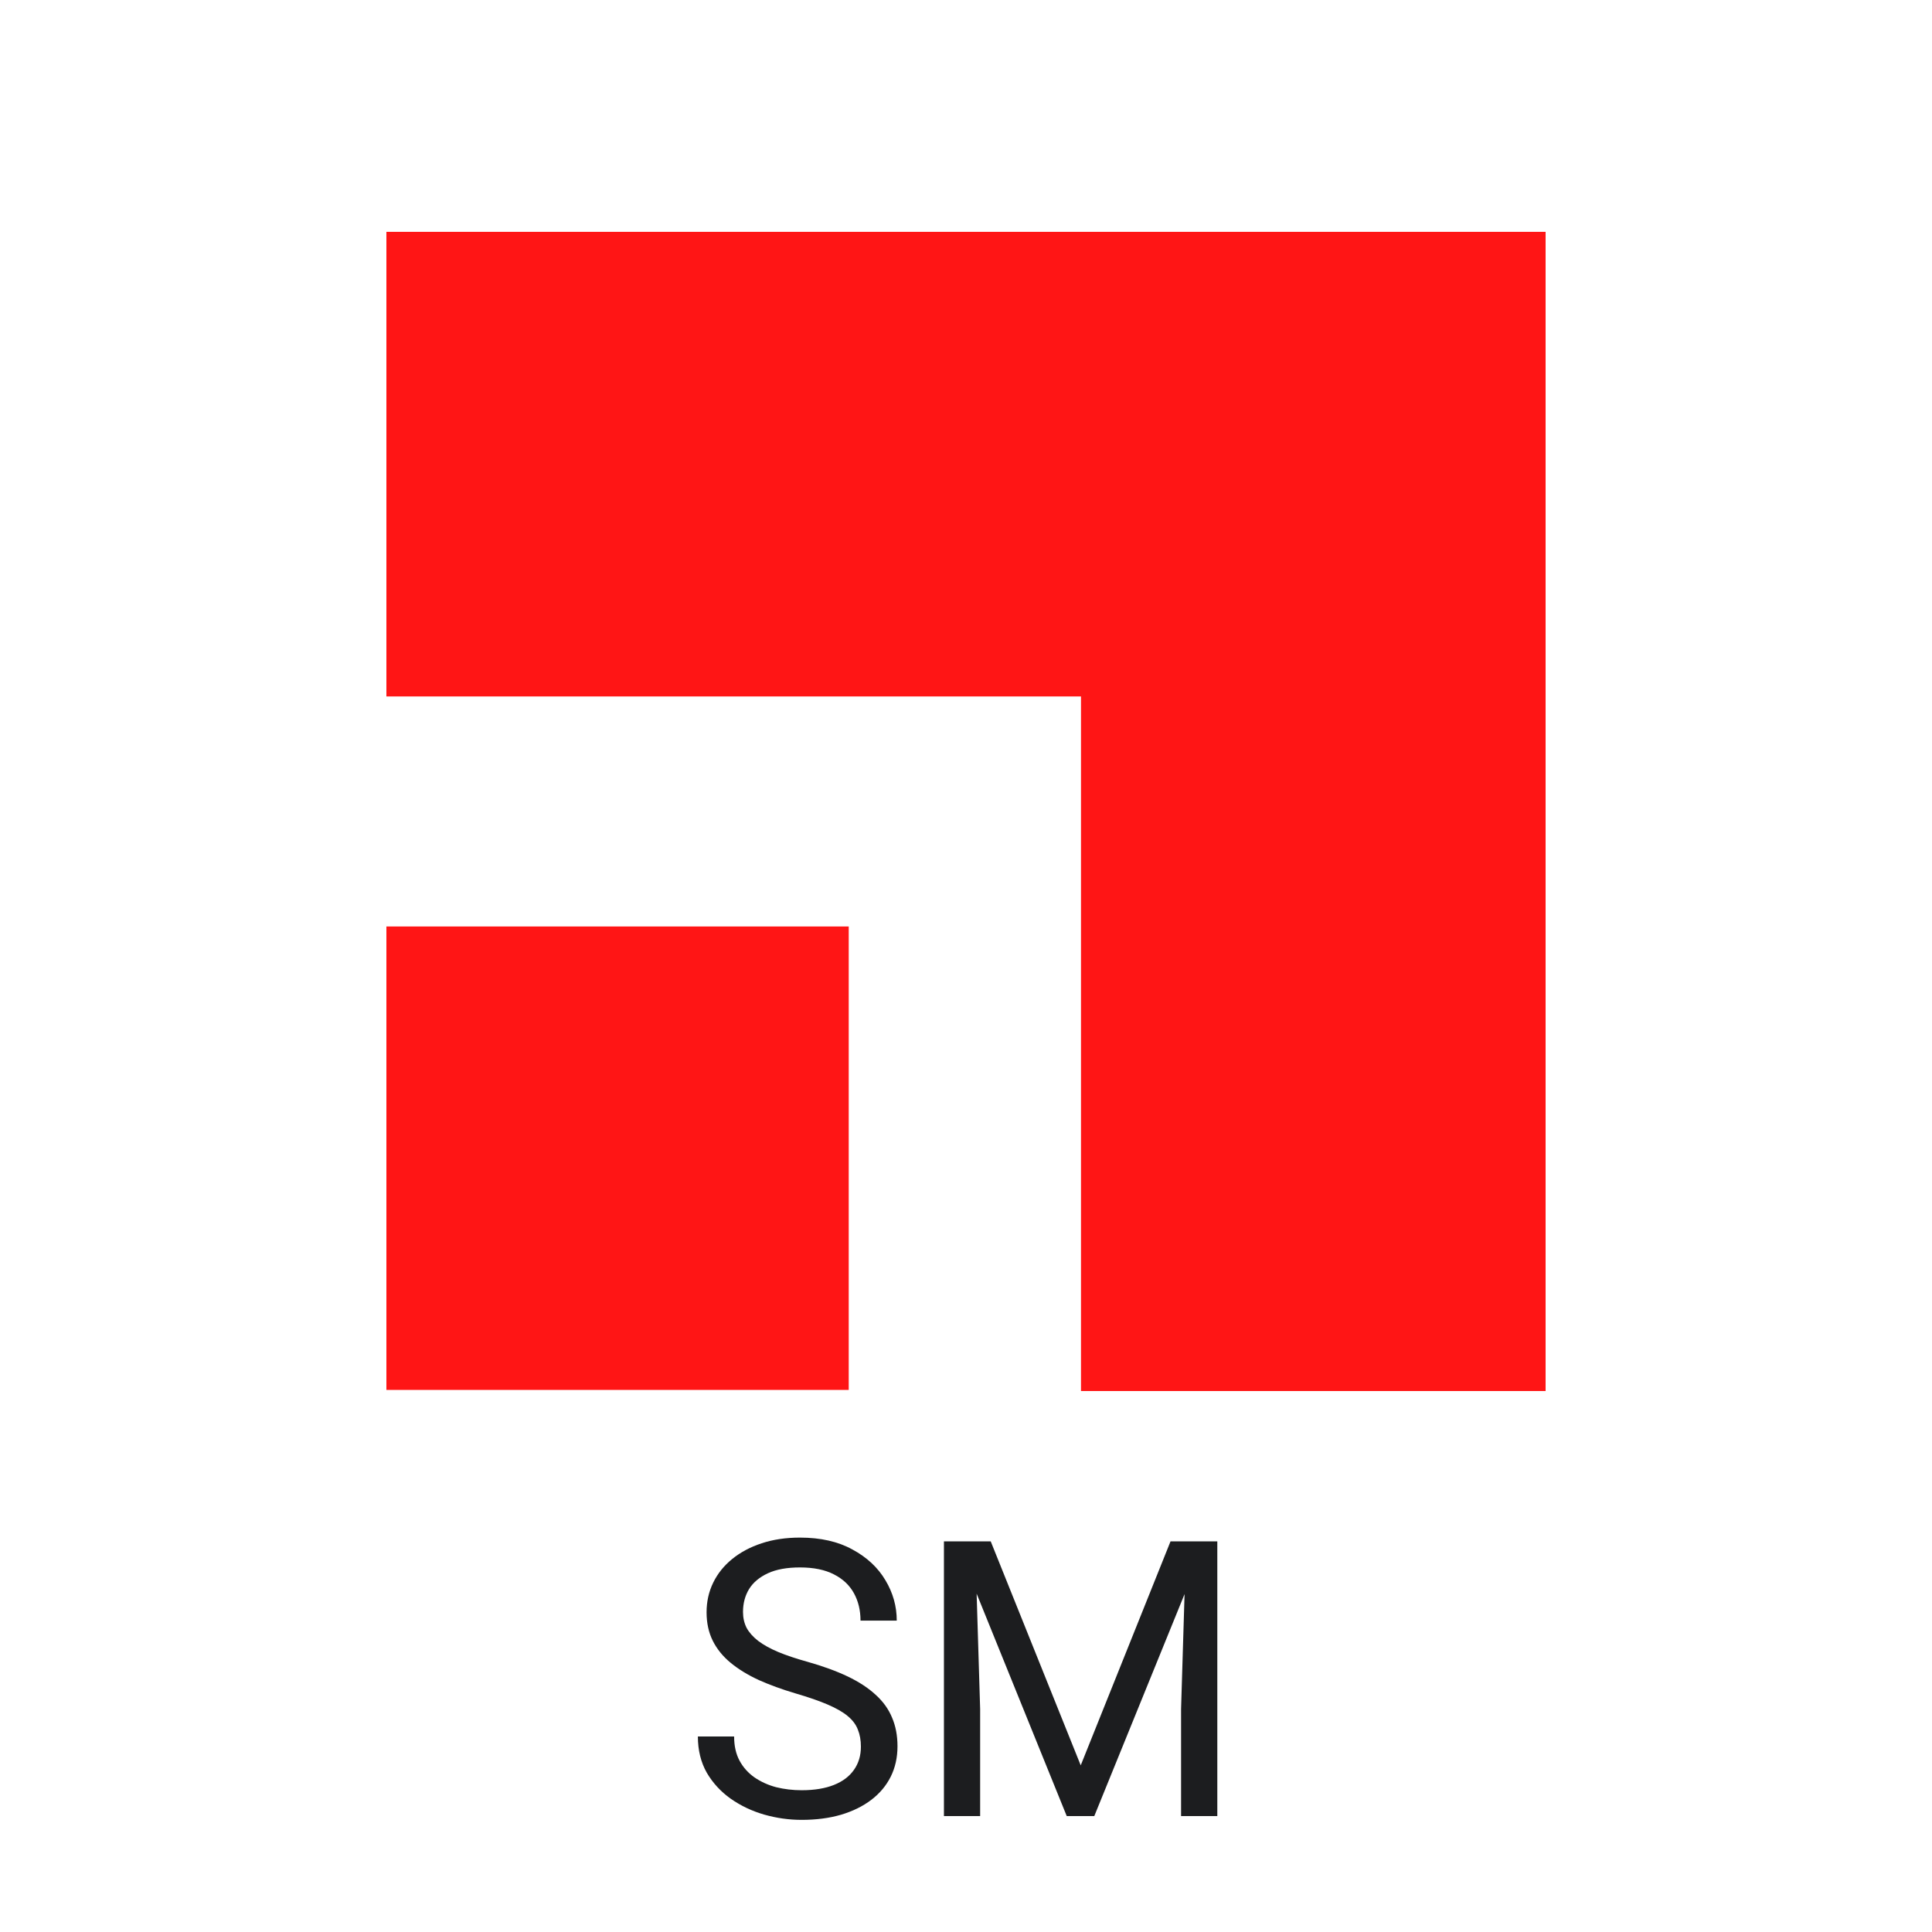 <svg width="50" height="50" viewBox="0 0 50 50" fill="none" xmlns="http://www.w3.org/2000/svg">
<path d="M22.28 45.203C22.28 45.037 22.254 44.891 22.202 44.764C22.153 44.633 22.065 44.516 21.939 44.412C21.815 44.308 21.642 44.209 21.421 44.114C21.203 44.02 20.926 43.924 20.591 43.826C20.239 43.722 19.922 43.606 19.639 43.48C19.355 43.349 19.113 43.201 18.911 43.035C18.709 42.869 18.555 42.679 18.447 42.464C18.34 42.249 18.286 42.003 18.286 41.727C18.286 41.45 18.343 41.194 18.457 40.96C18.571 40.726 18.734 40.522 18.945 40.35C19.16 40.174 19.416 40.037 19.712 39.94C20.008 39.842 20.338 39.793 20.703 39.793C21.237 39.793 21.689 39.895 22.061 40.101C22.435 40.302 22.72 40.568 22.915 40.897C23.11 41.222 23.208 41.57 23.208 41.941H22.27C22.27 41.675 22.213 41.438 22.1 41.233C21.986 41.025 21.813 40.862 21.582 40.745C21.351 40.625 21.058 40.565 20.703 40.565C20.368 40.565 20.091 40.615 19.873 40.716C19.655 40.817 19.492 40.953 19.385 41.126C19.281 41.298 19.229 41.495 19.229 41.717C19.229 41.867 19.259 42.003 19.321 42.127C19.386 42.247 19.486 42.36 19.619 42.464C19.756 42.568 19.928 42.664 20.137 42.752C20.348 42.84 20.601 42.925 20.894 43.006C21.297 43.12 21.645 43.247 21.939 43.387C22.231 43.527 22.472 43.685 22.661 43.86C22.853 44.033 22.995 44.23 23.086 44.451C23.18 44.669 23.227 44.917 23.227 45.193C23.227 45.483 23.169 45.745 23.052 45.98C22.935 46.214 22.767 46.414 22.549 46.58C22.331 46.746 22.069 46.875 21.763 46.966C21.46 47.054 21.121 47.098 20.747 47.098C20.418 47.098 20.094 47.052 19.775 46.961C19.46 46.87 19.172 46.733 18.911 46.551C18.654 46.368 18.447 46.144 18.291 45.877C18.138 45.607 18.061 45.294 18.061 44.94H18.999C18.999 45.184 19.046 45.394 19.141 45.569C19.235 45.742 19.364 45.885 19.526 45.999C19.692 46.113 19.88 46.198 20.088 46.253C20.299 46.305 20.519 46.331 20.747 46.331C21.076 46.331 21.354 46.285 21.582 46.194C21.81 46.103 21.982 45.973 22.1 45.804C22.22 45.634 22.28 45.434 22.28 45.203Z" fill="#1C1D1F"/>
<path d="M24.727 39.891H25.64L27.969 45.687L30.293 39.891H31.211L28.32 47H27.607L24.727 39.891ZM24.429 39.891H25.234L25.366 44.227V47H24.429V39.891ZM30.698 39.891H31.504V47H30.566V44.227L30.698 39.891Z" fill="#1C1D1F"/>
<path d="M27.976 18.024V36H40V6H10V18.024H27.976Z" fill="#FF1515"/>
<path d="M21.965 23.977H10V35.971H21.965V23.977Z" fill="#FF1515"/>
</svg>
